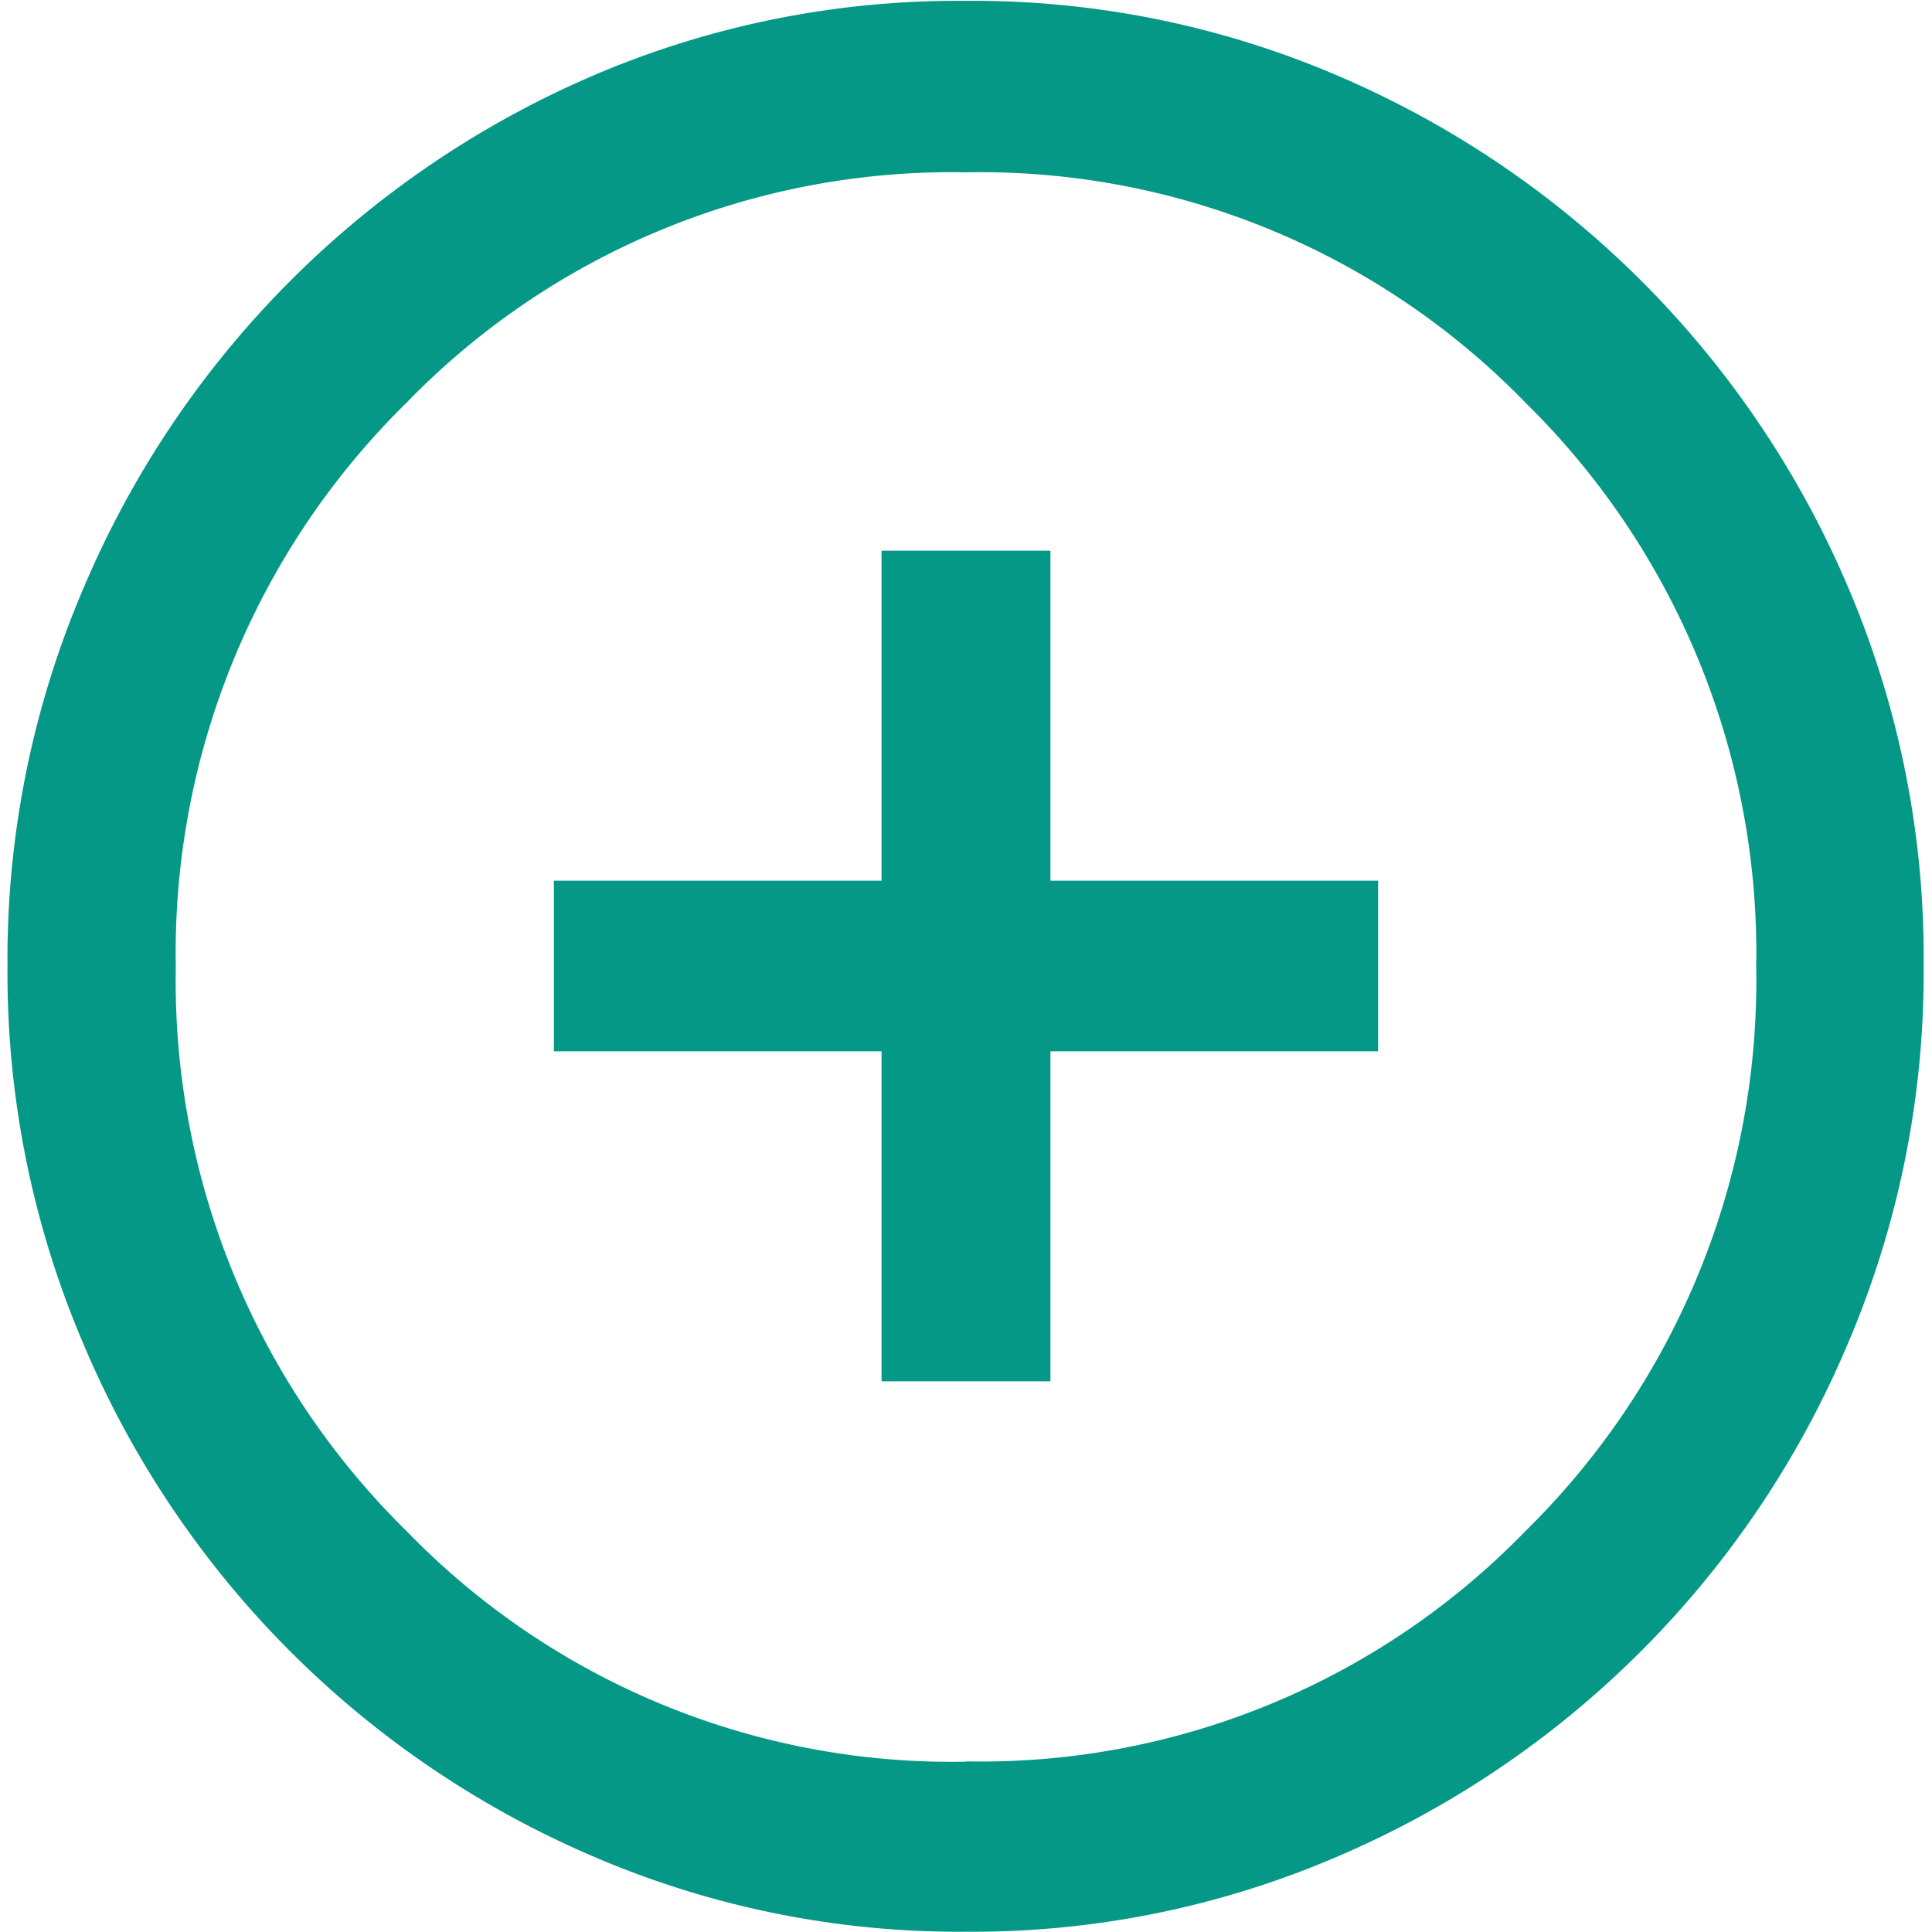 <svg id="plus" width="68" height="68" xmlns="http://www.w3.org/2000/svg" viewBox="0 0 66.52 67.04"><defs><style>.cls-1{fill:#059886;fill-rule:evenodd;}</style></defs><title>plus</title><path class="cls-1" d="M30.84,48.9H36.7V37.45H48.07V31.53H36.7V20.08H30.84V31.53H19.47v5.92H30.84ZM33.77,68a32.07,32.07,0,0,1-13-2.64A33.5,33.5,0,0,1,3.13,47.57,32.72,32.72,0,0,1,.51,34.49,32.67,32.67,0,0,1,3.13,21.42,33.59,33.59,0,0,1,20.79,3.61,32.12,32.12,0,0,1,33.77,1a32.07,32.07,0,0,1,13,2.64A33.56,33.56,0,0,1,64.41,21.42,32.67,32.67,0,0,1,67,34.49a32.75,32.75,0,0,1-2.62,13.08,33.5,33.5,0,0,1-17.67,17.8A32,32,0,0,1,33.77,68Zm0-5.91a26.33,26.33,0,0,0,19.42-8,26.76,26.76,0,0,0,8-19.57,26.76,26.76,0,0,0-8-19.57,26.36,26.36,0,0,0-19.42-8,26.36,26.36,0,0,0-19.42,8,26.76,26.76,0,0,0-8,19.57,26.76,26.76,0,0,0,8,19.57A26.33,26.33,0,0,0,33.77,62.1Z" transform="translate(-0.51 -0.97)"/></svg>